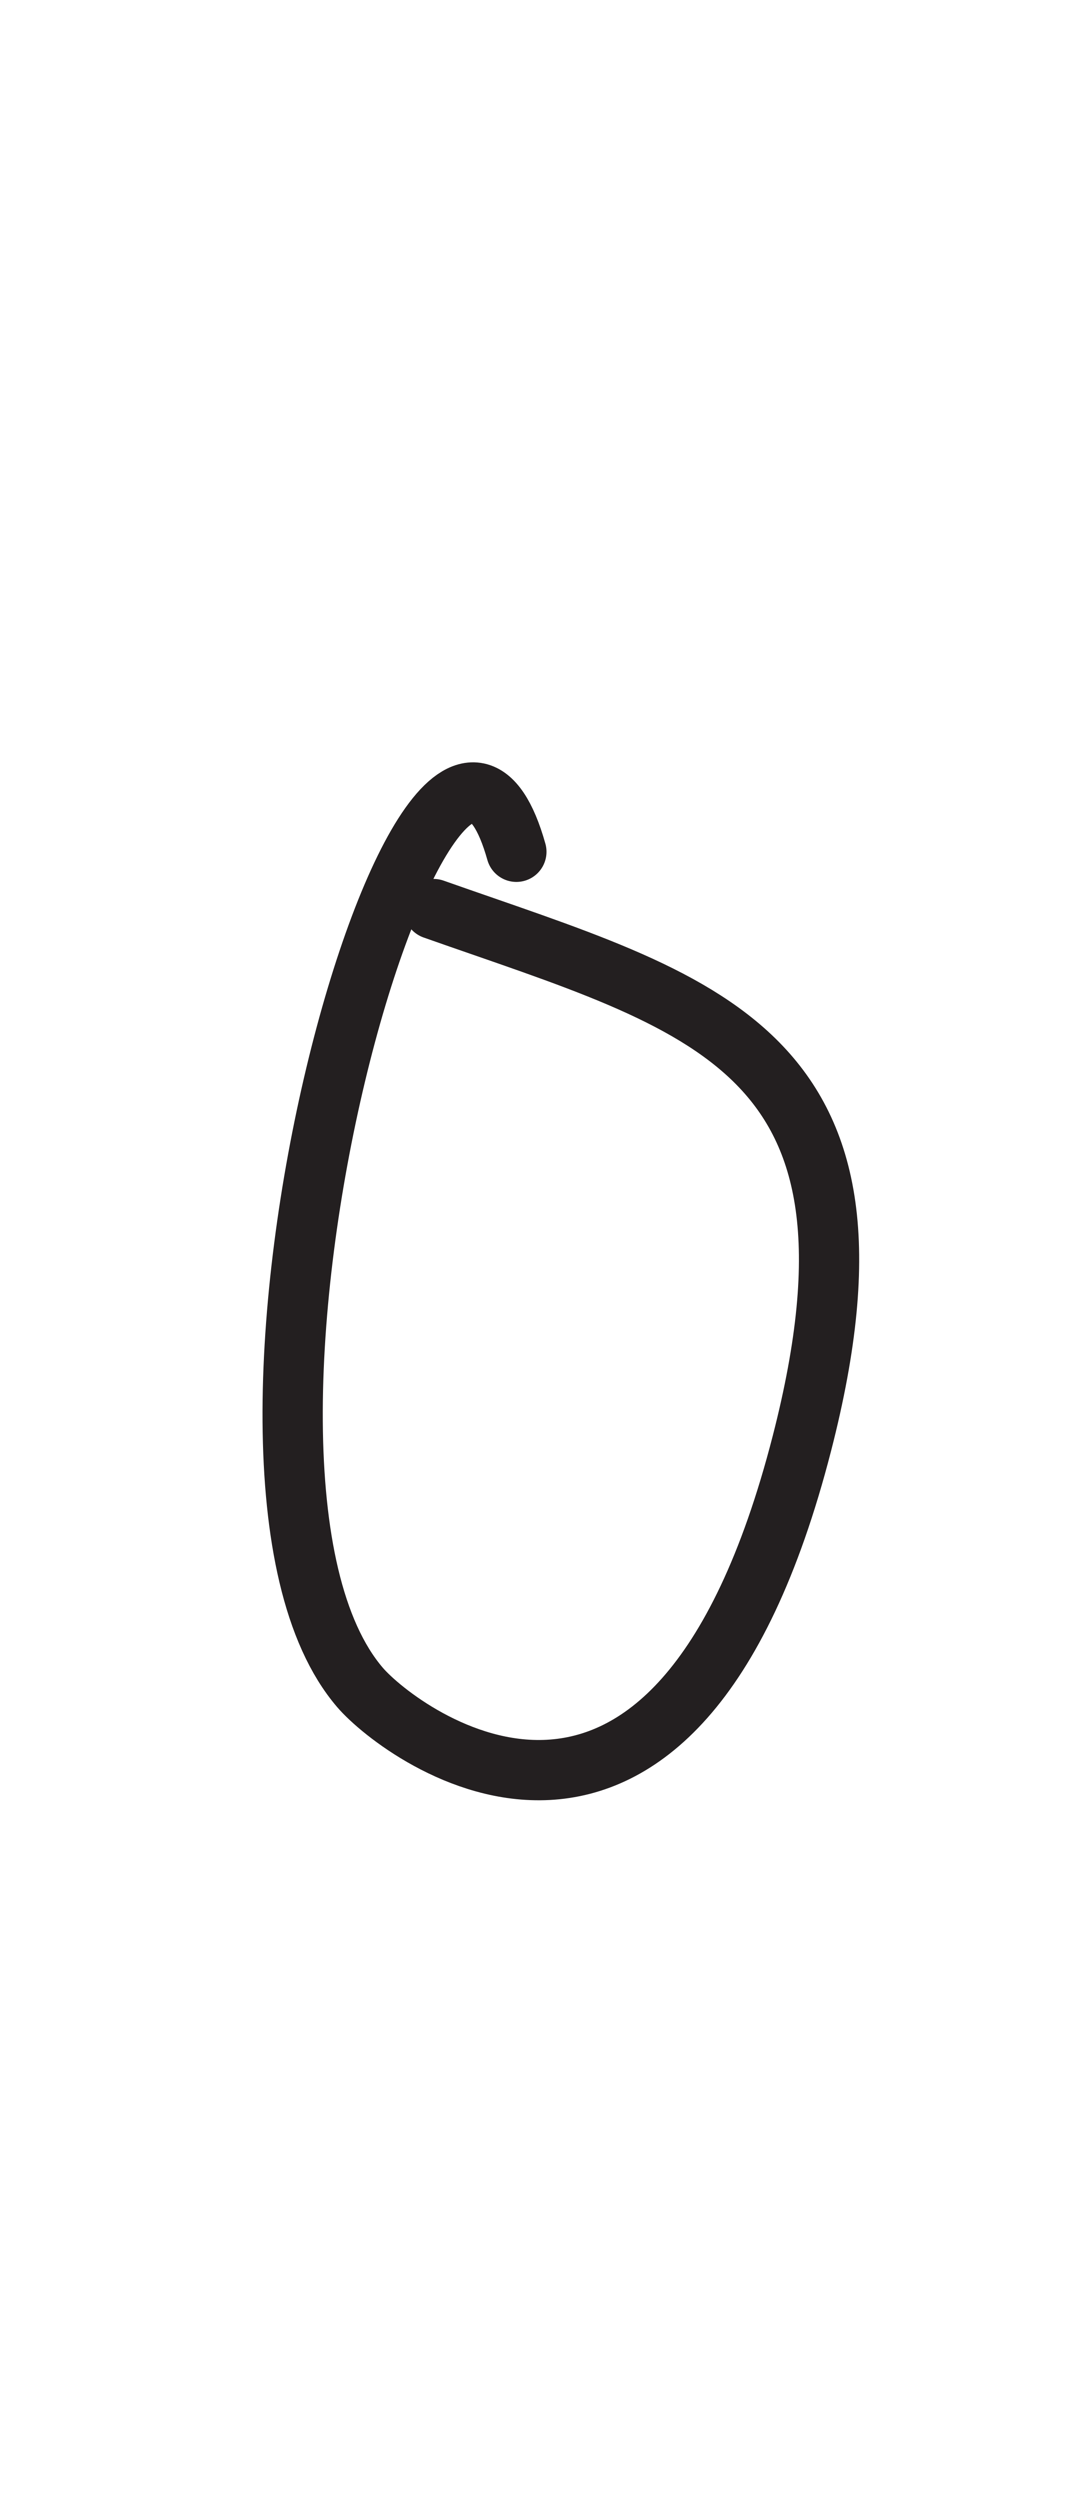 <?xml version="1.0" encoding="UTF-8" standalone="no"?>
<!DOCTYPE svg PUBLIC "-//W3C//DTD SVG 1.1//EN" "http://www.w3.org/Graphics/SVG/1.1/DTD/svg11.dtd">
<svg width="100%" height="100%" viewBox="0 0 300 700" version="1.1" xmlns="http://www.w3.org/2000/svg" xmlns:xlink="http://www.w3.org/1999/xlink" xml:space="preserve" xmlns:serif="http://www.serif.com/" style="fill-rule:evenodd;clip-rule:evenodd;stroke-linecap:round;stroke-linejoin:round;stroke-miterlimit:1.5;">
    <path d="M144.642,238.488C121.145,154.953 47.75,410.518 100.836,472.452C112.324,485.855 188.813,543.391 224.629,404.108C253.189,293.041 197.401,281.326 121.468,254.526" style="fill:none;stroke:rgb(35,31,32);stroke-width:16.88px;"/>
</svg>
